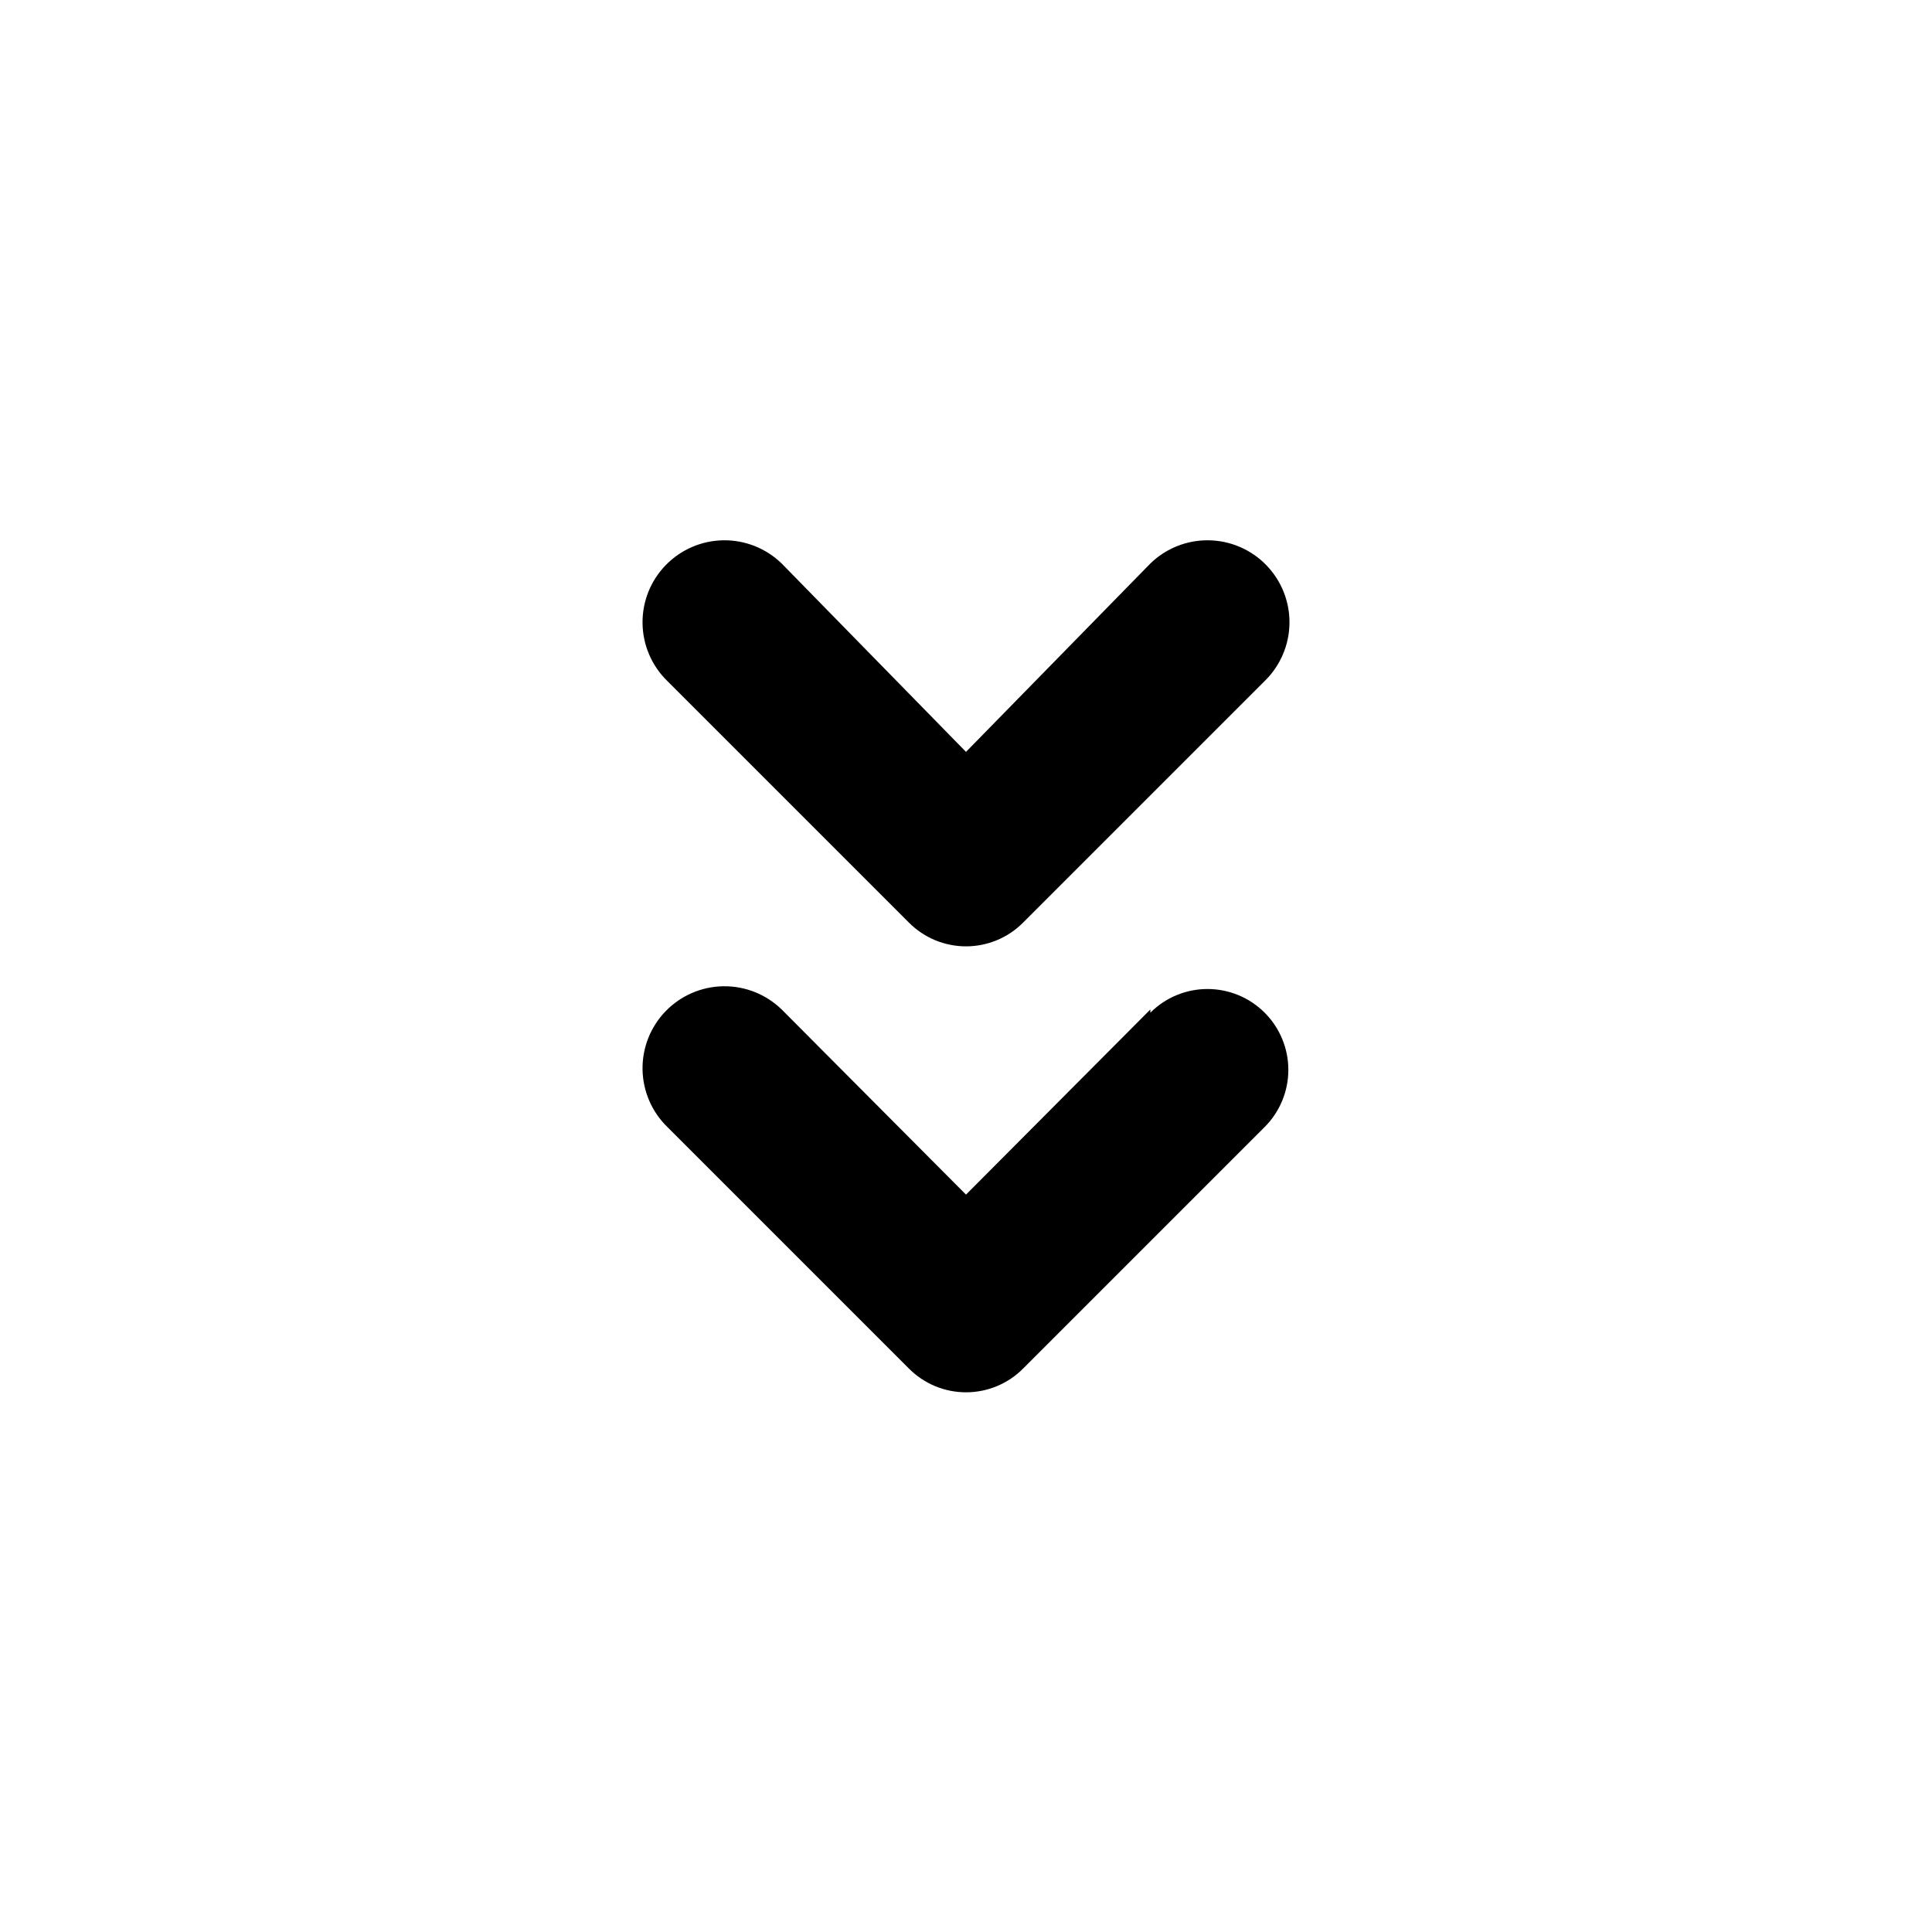 <svg width="64" height="64" viewBox="0 0 64 64" fill="none" xmlns="http://www.w3.org/2000/svg">
<g clip-path="url(#clip0_35_15)">
<path d="M30.107 30.56C30.355 30.81 30.65 31.008 30.975 31.144C31.3 31.279 31.648 31.349 32 31.349C32.352 31.349 32.701 31.279 33.026 31.144C33.351 31.008 33.646 30.81 33.894 30.56L41.894 22.56C42.149 22.311 42.353 22.015 42.494 21.687C42.635 21.36 42.711 21.008 42.715 20.651C42.721 20.294 42.655 19.94 42.523 19.609C42.391 19.278 42.196 18.976 41.947 18.72C41.698 18.464 41.402 18.26 41.074 18.119C40.747 17.978 40.395 17.903 40.038 17.898C39.681 17.893 39.327 17.958 38.996 18.09C38.665 18.222 38.362 18.418 38.107 18.667L32 24.907L25.894 18.667C25.377 18.164 24.683 17.888 23.962 17.898C23.242 17.908 22.556 18.204 22.054 18.72C21.551 19.236 21.275 19.931 21.285 20.651C21.295 21.371 21.591 22.058 22.107 22.56L30.107 30.56ZM38.107 33.44L32 39.573L25.894 33.44C25.377 32.938 24.683 32.661 23.962 32.671C23.242 32.681 22.556 32.977 22.054 33.493C21.551 34.01 21.275 34.704 21.285 35.424C21.295 36.144 21.591 36.831 22.107 37.333L30.107 45.333C30.355 45.583 30.65 45.782 30.975 45.917C31.3 46.052 31.648 46.122 32 46.122C32.352 46.122 32.701 46.052 33.026 45.917C33.351 45.782 33.646 45.583 33.894 45.333L41.894 37.333C42.396 36.831 42.678 36.15 42.678 35.44C42.678 34.73 42.396 34.049 41.894 33.547C41.391 33.044 40.71 32.762 40 32.762C39.29 32.762 38.609 33.044 38.107 33.547V33.44Z" fill="black"/>
</g>
<defs>
<clipPath id="clip0_35_15">
<rect width="64" height="64" fill="white"/>
</clipPath>
</defs>
</svg>
